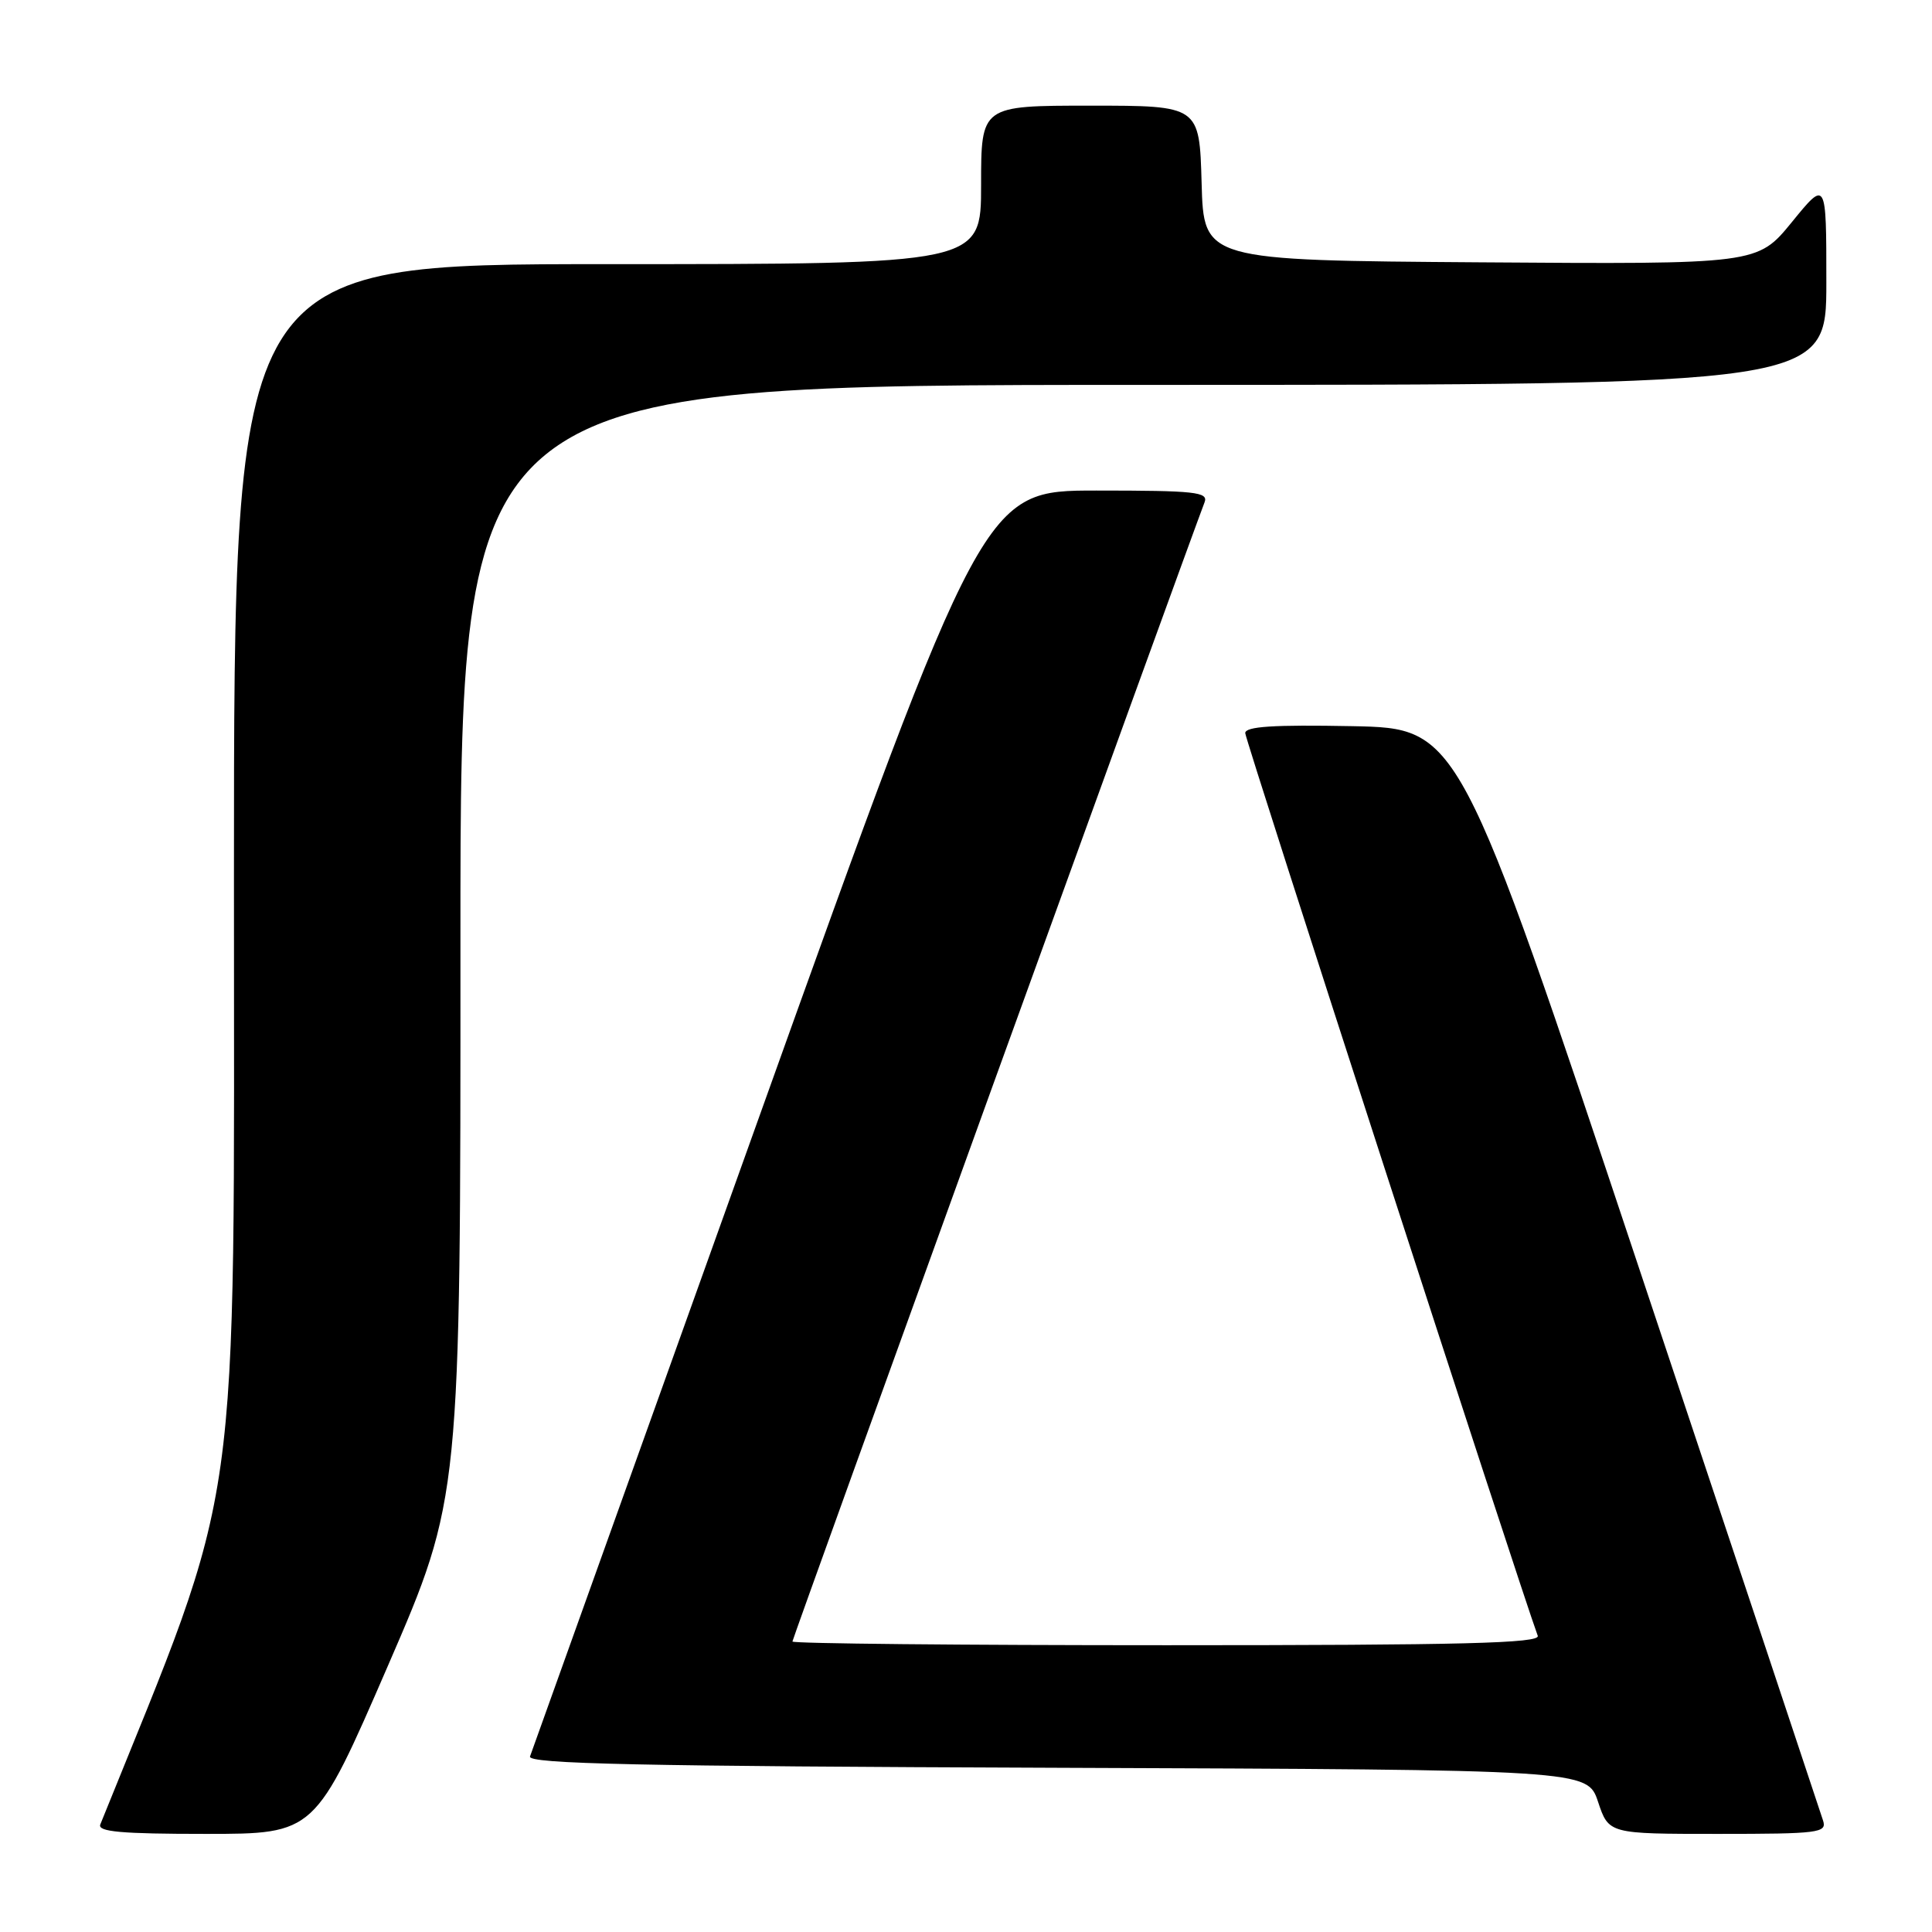 <?xml version="1.0" encoding="UTF-8" standalone="no"?>
<!DOCTYPE svg PUBLIC "-//W3C//DTD SVG 1.1//EN" "http://www.w3.org/Graphics/SVG/1.1/DTD/svg11.dtd" >
<svg xmlns="http://www.w3.org/2000/svg" xmlns:xlink="http://www.w3.org/1999/xlink" version="1.1" viewBox="0 0 256 256">
 <g >
 <path fill="currentColor"
d=" M 51.39 220.75 C 61.03 198.50 61.03 198.50 61.01 124.75 C 61.00 51.00 61.00 51.00 151.50 51.00 C 242.00 51.00 242.00 51.00 242.00 37.41 C 242.00 23.82 242.00 23.82 237.44 29.42 C 232.87 35.02 232.87 35.02 196.19 34.76 C 159.50 34.50 159.50 34.50 159.22 24.25 C 158.93 14.00 158.93 14.00 144.47 14.00 C 130.00 14.00 130.00 14.00 130.00 24.50 C 130.00 35.00 130.00 35.00 80.50 35.00 C 31.00 35.00 31.00 35.00 31.00 115.92 C 31.00 203.46 32.20 194.92 13.29 241.75 C 12.90 242.72 16.08 243.00 27.26 243.00 C 41.74 243.00 41.74 243.00 51.39 220.75 Z  M 241.57 241.25 C 241.27 240.29 230.29 207.32 217.17 168.00 C 193.33 96.50 193.33 96.50 179.17 96.22 C 168.72 96.02 165.00 96.26 165.00 97.14 C 165.00 98.03 201.26 209.94 203.76 216.75 C 204.12 217.74 193.87 218.00 154.61 218.00 C 127.32 218.00 105.00 217.78 105.00 217.51 C 105.00 217.12 157.18 72.91 159.61 66.56 C 160.14 65.19 158.41 65.00 145.27 65.00 C 130.33 65.00 130.33 65.00 100.50 148.25 C 84.09 194.04 70.47 232.06 70.23 232.74 C 69.88 233.72 84.57 234.04 140.06 234.24 C 210.33 234.50 210.33 234.50 211.75 238.75 C 213.17 243.00 213.17 243.00 227.65 243.00 C 240.99 243.00 242.09 242.86 241.57 241.25 Z "/>
</g>
</svg>